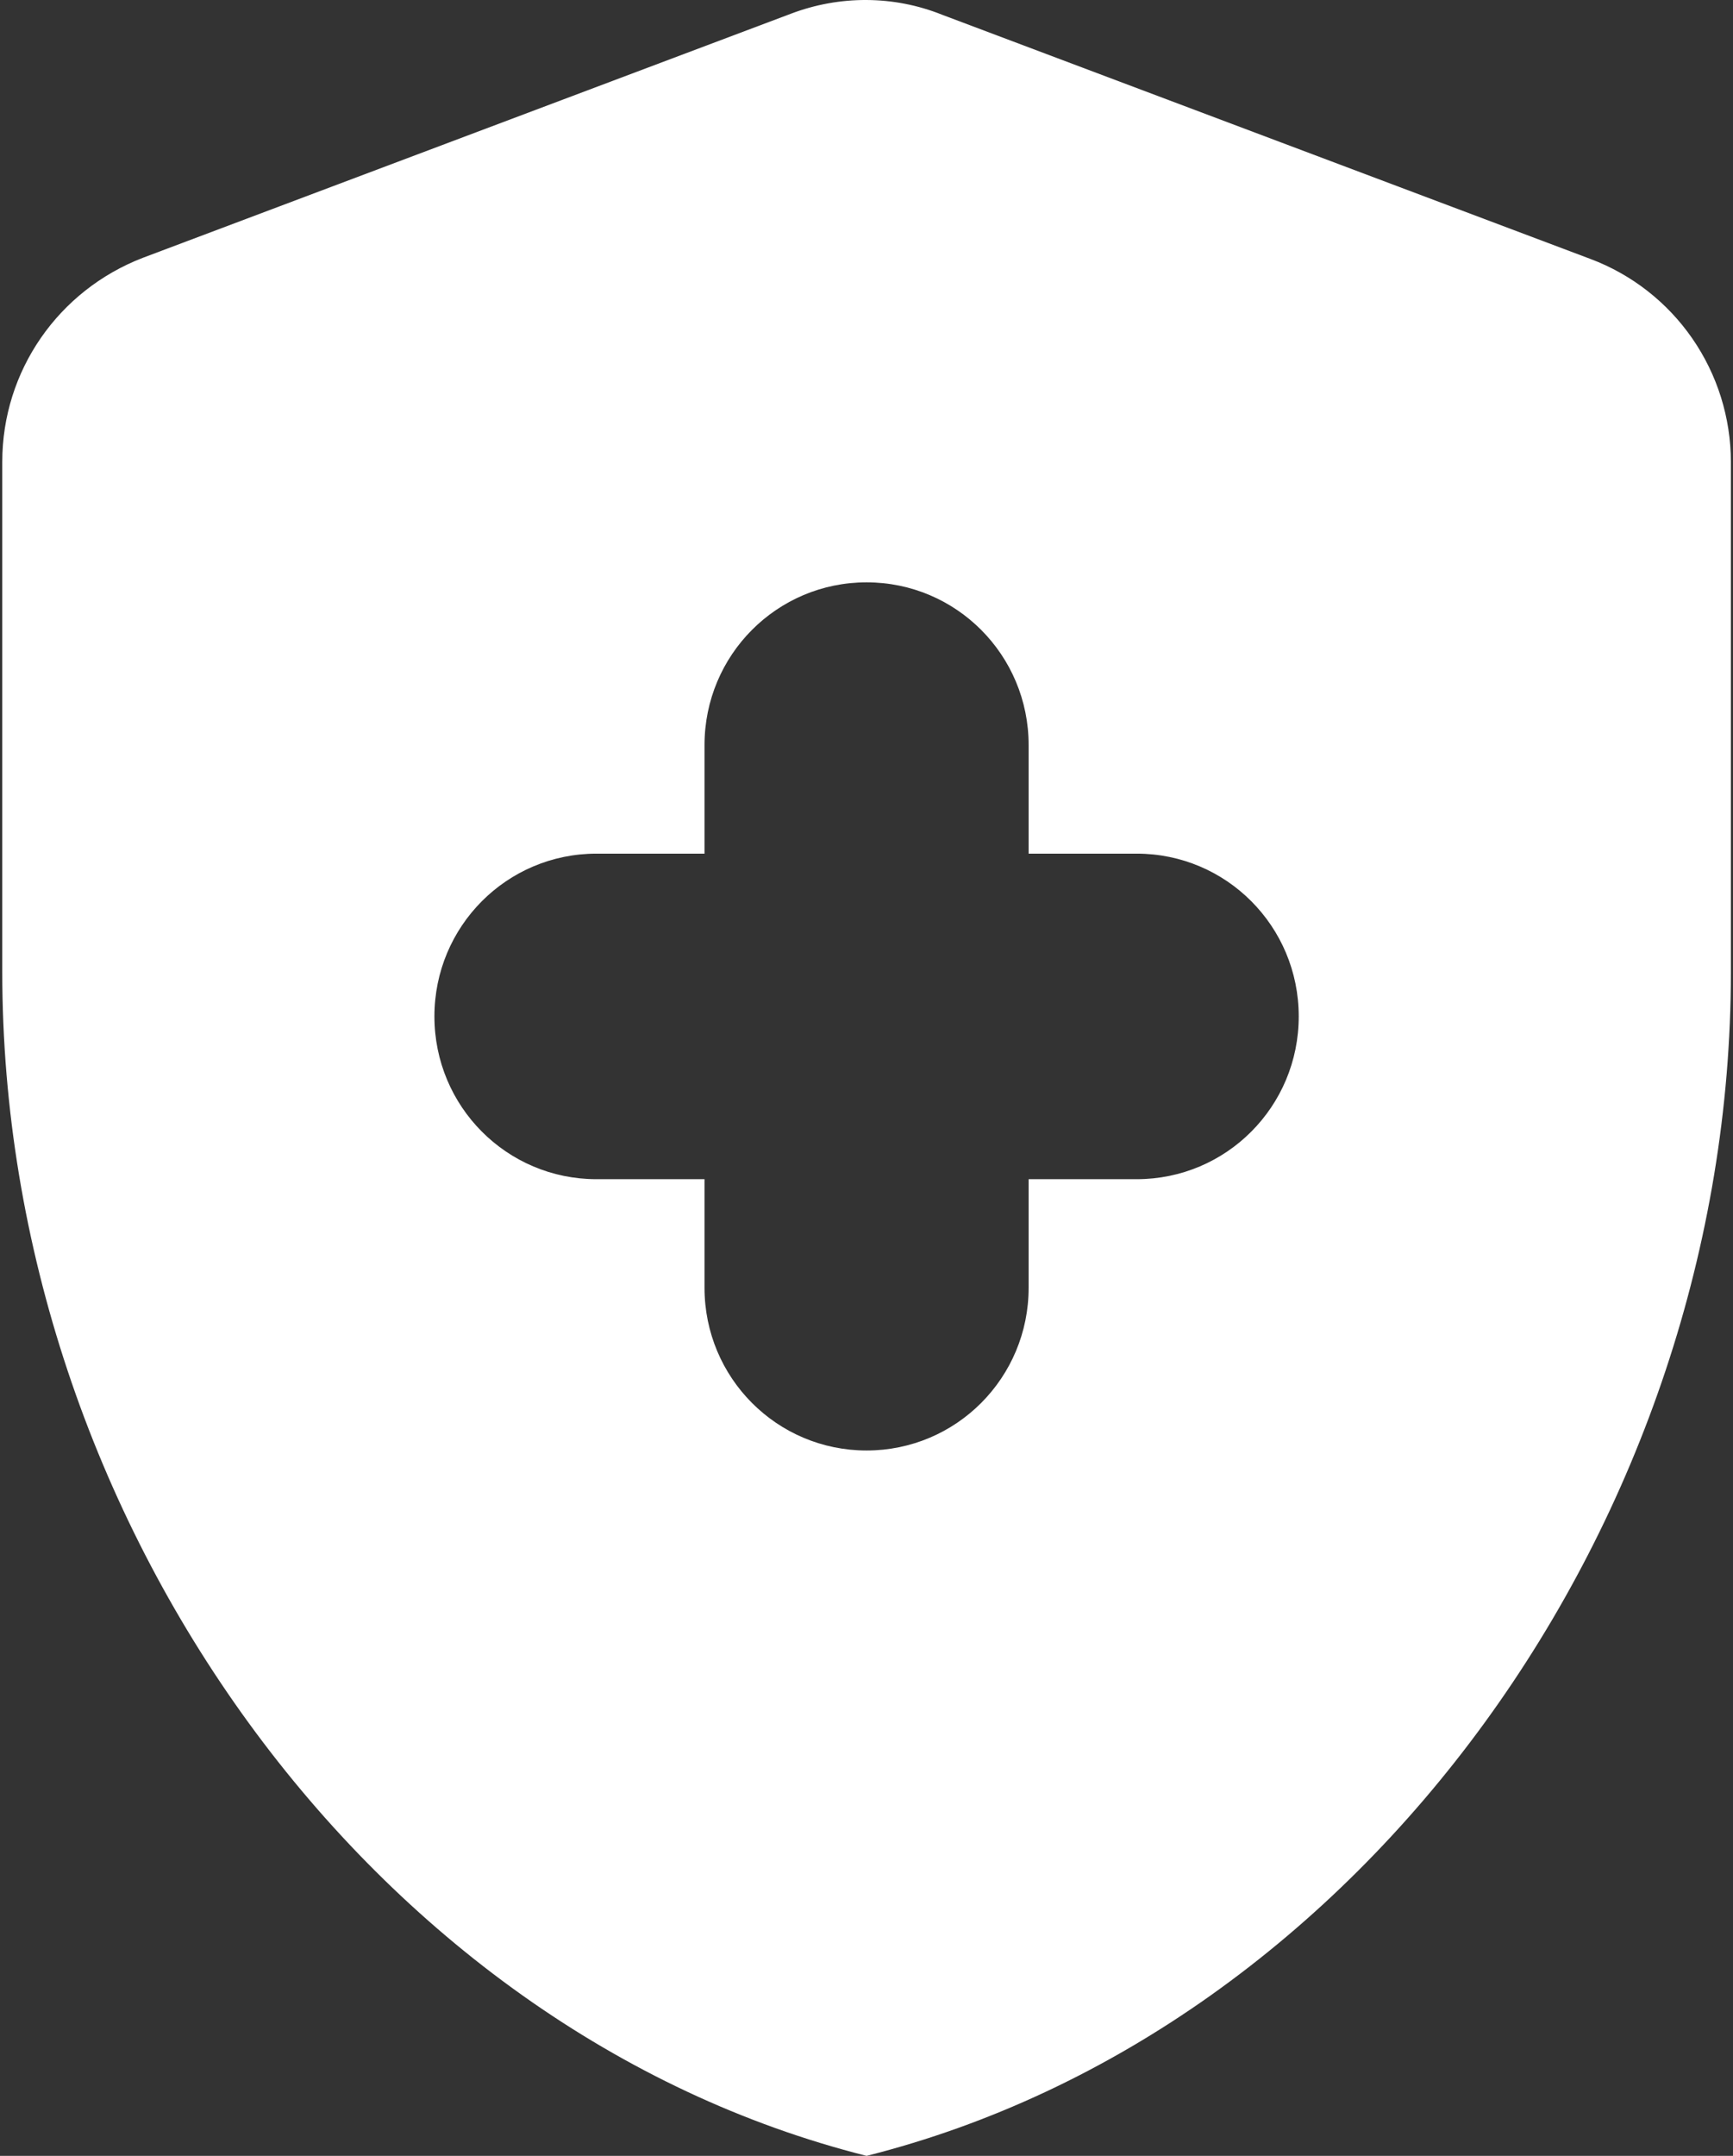 <svg width="193" height="240" viewBox="0 0 193 240" fill="none" xmlns="http://www.w3.org/2000/svg">
<rect x="0" y="0" width="193" height="240" fill="#333333" stroke="none"/>
<path d="M78.46 131.273H66.428C56.442 131.273 48.38 123.179 48.38 113.152C48.38 103.125 56.442 95.031 66.428 95.031H78.46V82.95C78.46 72.923 86.522 64.829 96.509 64.829C106.495 64.829 114.557 72.923 114.557 82.95V95.031H126.589C136.575 95.031 144.637 103.125 144.637 113.152C144.637 123.179 136.575 131.273 126.589 131.273H114.557V143.354C114.557 153.381 106.495 161.475 96.509 161.475C86.522 161.475 78.46 153.381 78.46 143.354V131.273ZM88.086 1.526L15.894 28.707C6.509 32.331 0.252 41.271 0.252 51.419V108.199C0.252 169.207 41.281 226.107 96.509 240C151.736 226.107 192.765 169.207 192.765 108.199V51.419C192.757 46.503 191.255 41.706 188.46 37.67C185.665 33.633 181.71 30.549 177.124 28.828L104.931 1.646C99.517 -0.528 93.501 -0.528 88.086 1.526Z" fill="white"/>
</svg>
